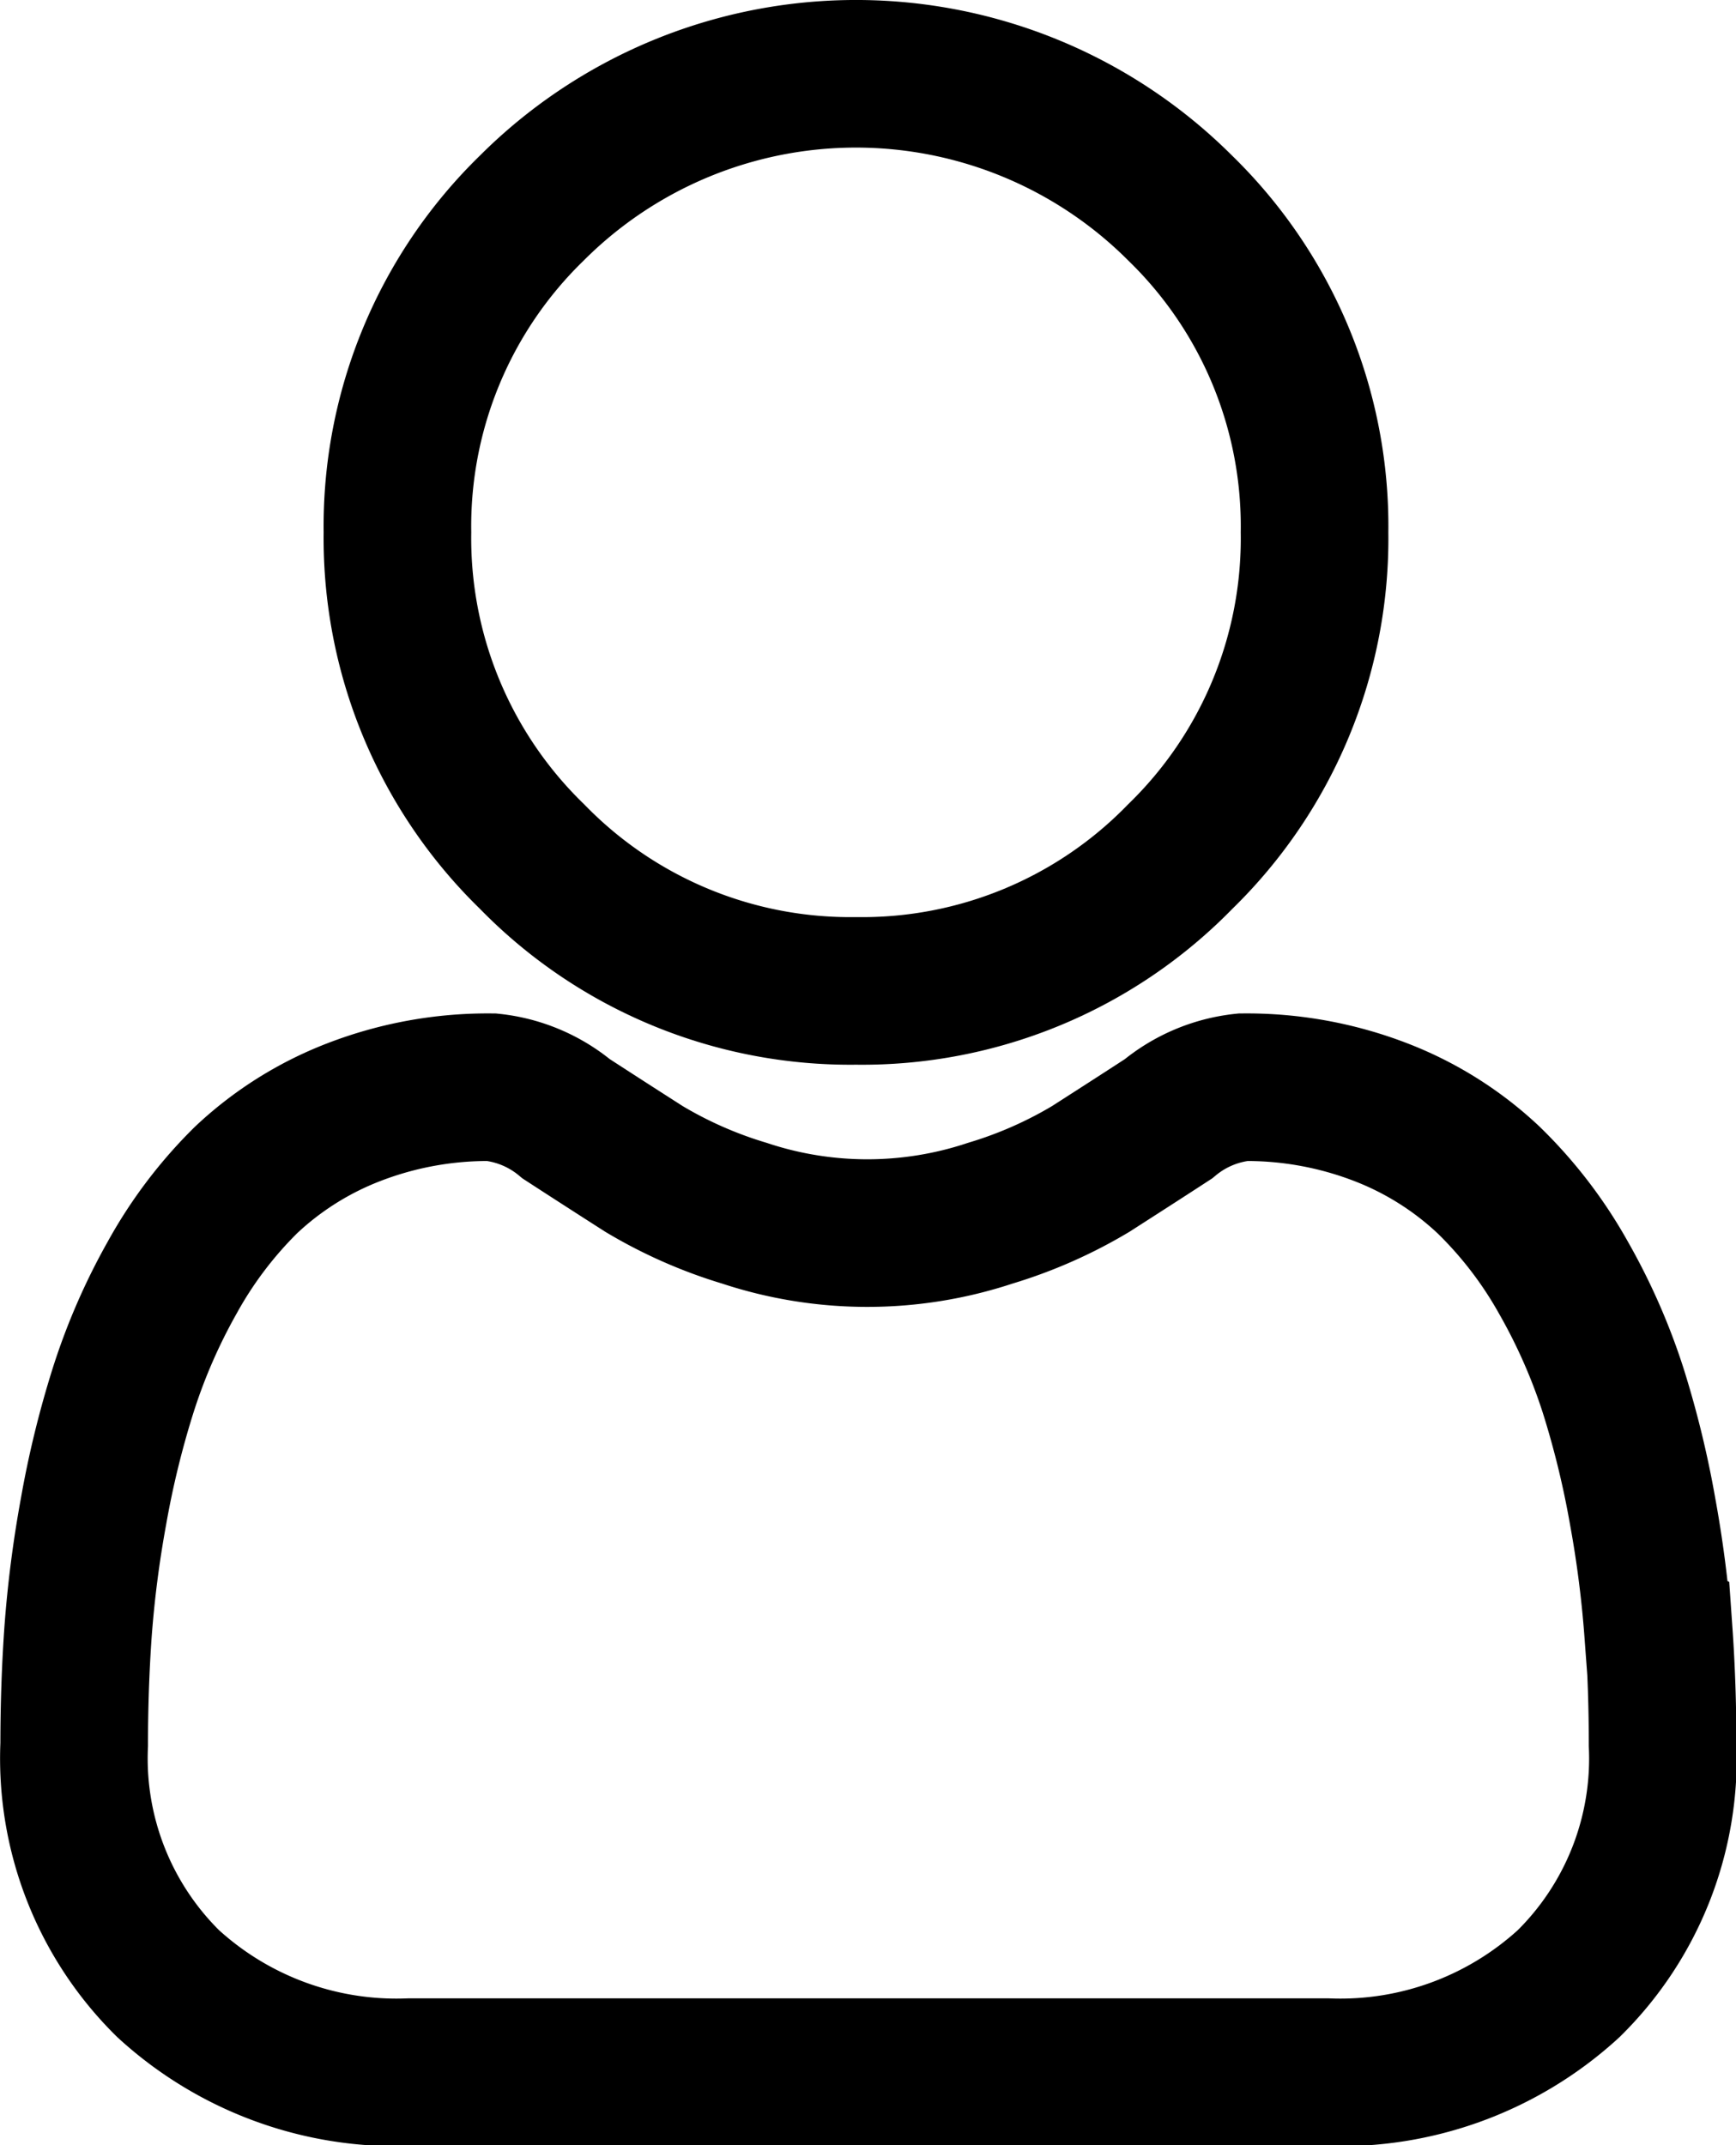 <svg xmlns="http://www.w3.org/2000/svg" width="17.642" height="21.801" viewBox="0 0 17.642 21.801">
  <defs>
    <style>
      .cls-1 {
        fill: none;
        stroke: #000;
        stroke-width: 1.5px;
      }
    </style>
  </defs>
  <g id="user" transform="translate(0.75 1.75)">
    <path id="Path_1" data-name="Path 1" class="cls-1" d="M91.692,9.32a4.509,4.509,0,0,0,3.295-1.365A4.509,4.509,0,0,0,96.352,4.66a4.509,4.509,0,0,0-1.365-3.295,4.659,4.659,0,0,0-6.59,0A4.509,4.509,0,0,0,87.032,4.66,4.509,4.509,0,0,0,88.4,7.955,4.51,4.51,0,0,0,91.692,9.32Zm0,0" transform="translate(-83.743 -1)"/>
    <path id="Path_2" data-name="Path 2" class="cls-1" d="M16.1,252.848a11.509,11.509,0,0,0-.157-1.223,9.63,9.63,0,0,0-.3-1.229,6.071,6.071,0,0,0-.505-1.146,4.326,4.326,0,0,0-.762-.993,3.359,3.359,0,0,0-1.095-.688,3.783,3.783,0,0,0-1.4-.253,1.418,1.418,0,0,0-.757.321c-.227.148-.493.319-.789.509a4.519,4.519,0,0,1-1.021.45,3.964,3.964,0,0,1-2.5,0,4.51,4.51,0,0,1-1.02-.45c-.294-.188-.559-.359-.79-.509a1.416,1.416,0,0,0-.757-.321,3.778,3.778,0,0,0-1.4.253,3.357,3.357,0,0,0-1.095.688A4.326,4.326,0,0,0,1,249.25,6.083,6.083,0,0,0,.5,250.4a9.655,9.655,0,0,0-.3,1.229,11.47,11.47,0,0,0-.157,1.223c-.026.37-.039.754-.039,1.142a3.213,3.213,0,0,0,.954,2.431,3.435,3.435,0,0,0,2.459.9h9.316a3.434,3.434,0,0,0,2.459-.9,3.211,3.211,0,0,0,.954-2.431c0-.39-.013-.774-.039-1.143Zm0,0" transform="translate(0 -238.017)"/>
  </g>
</svg>
